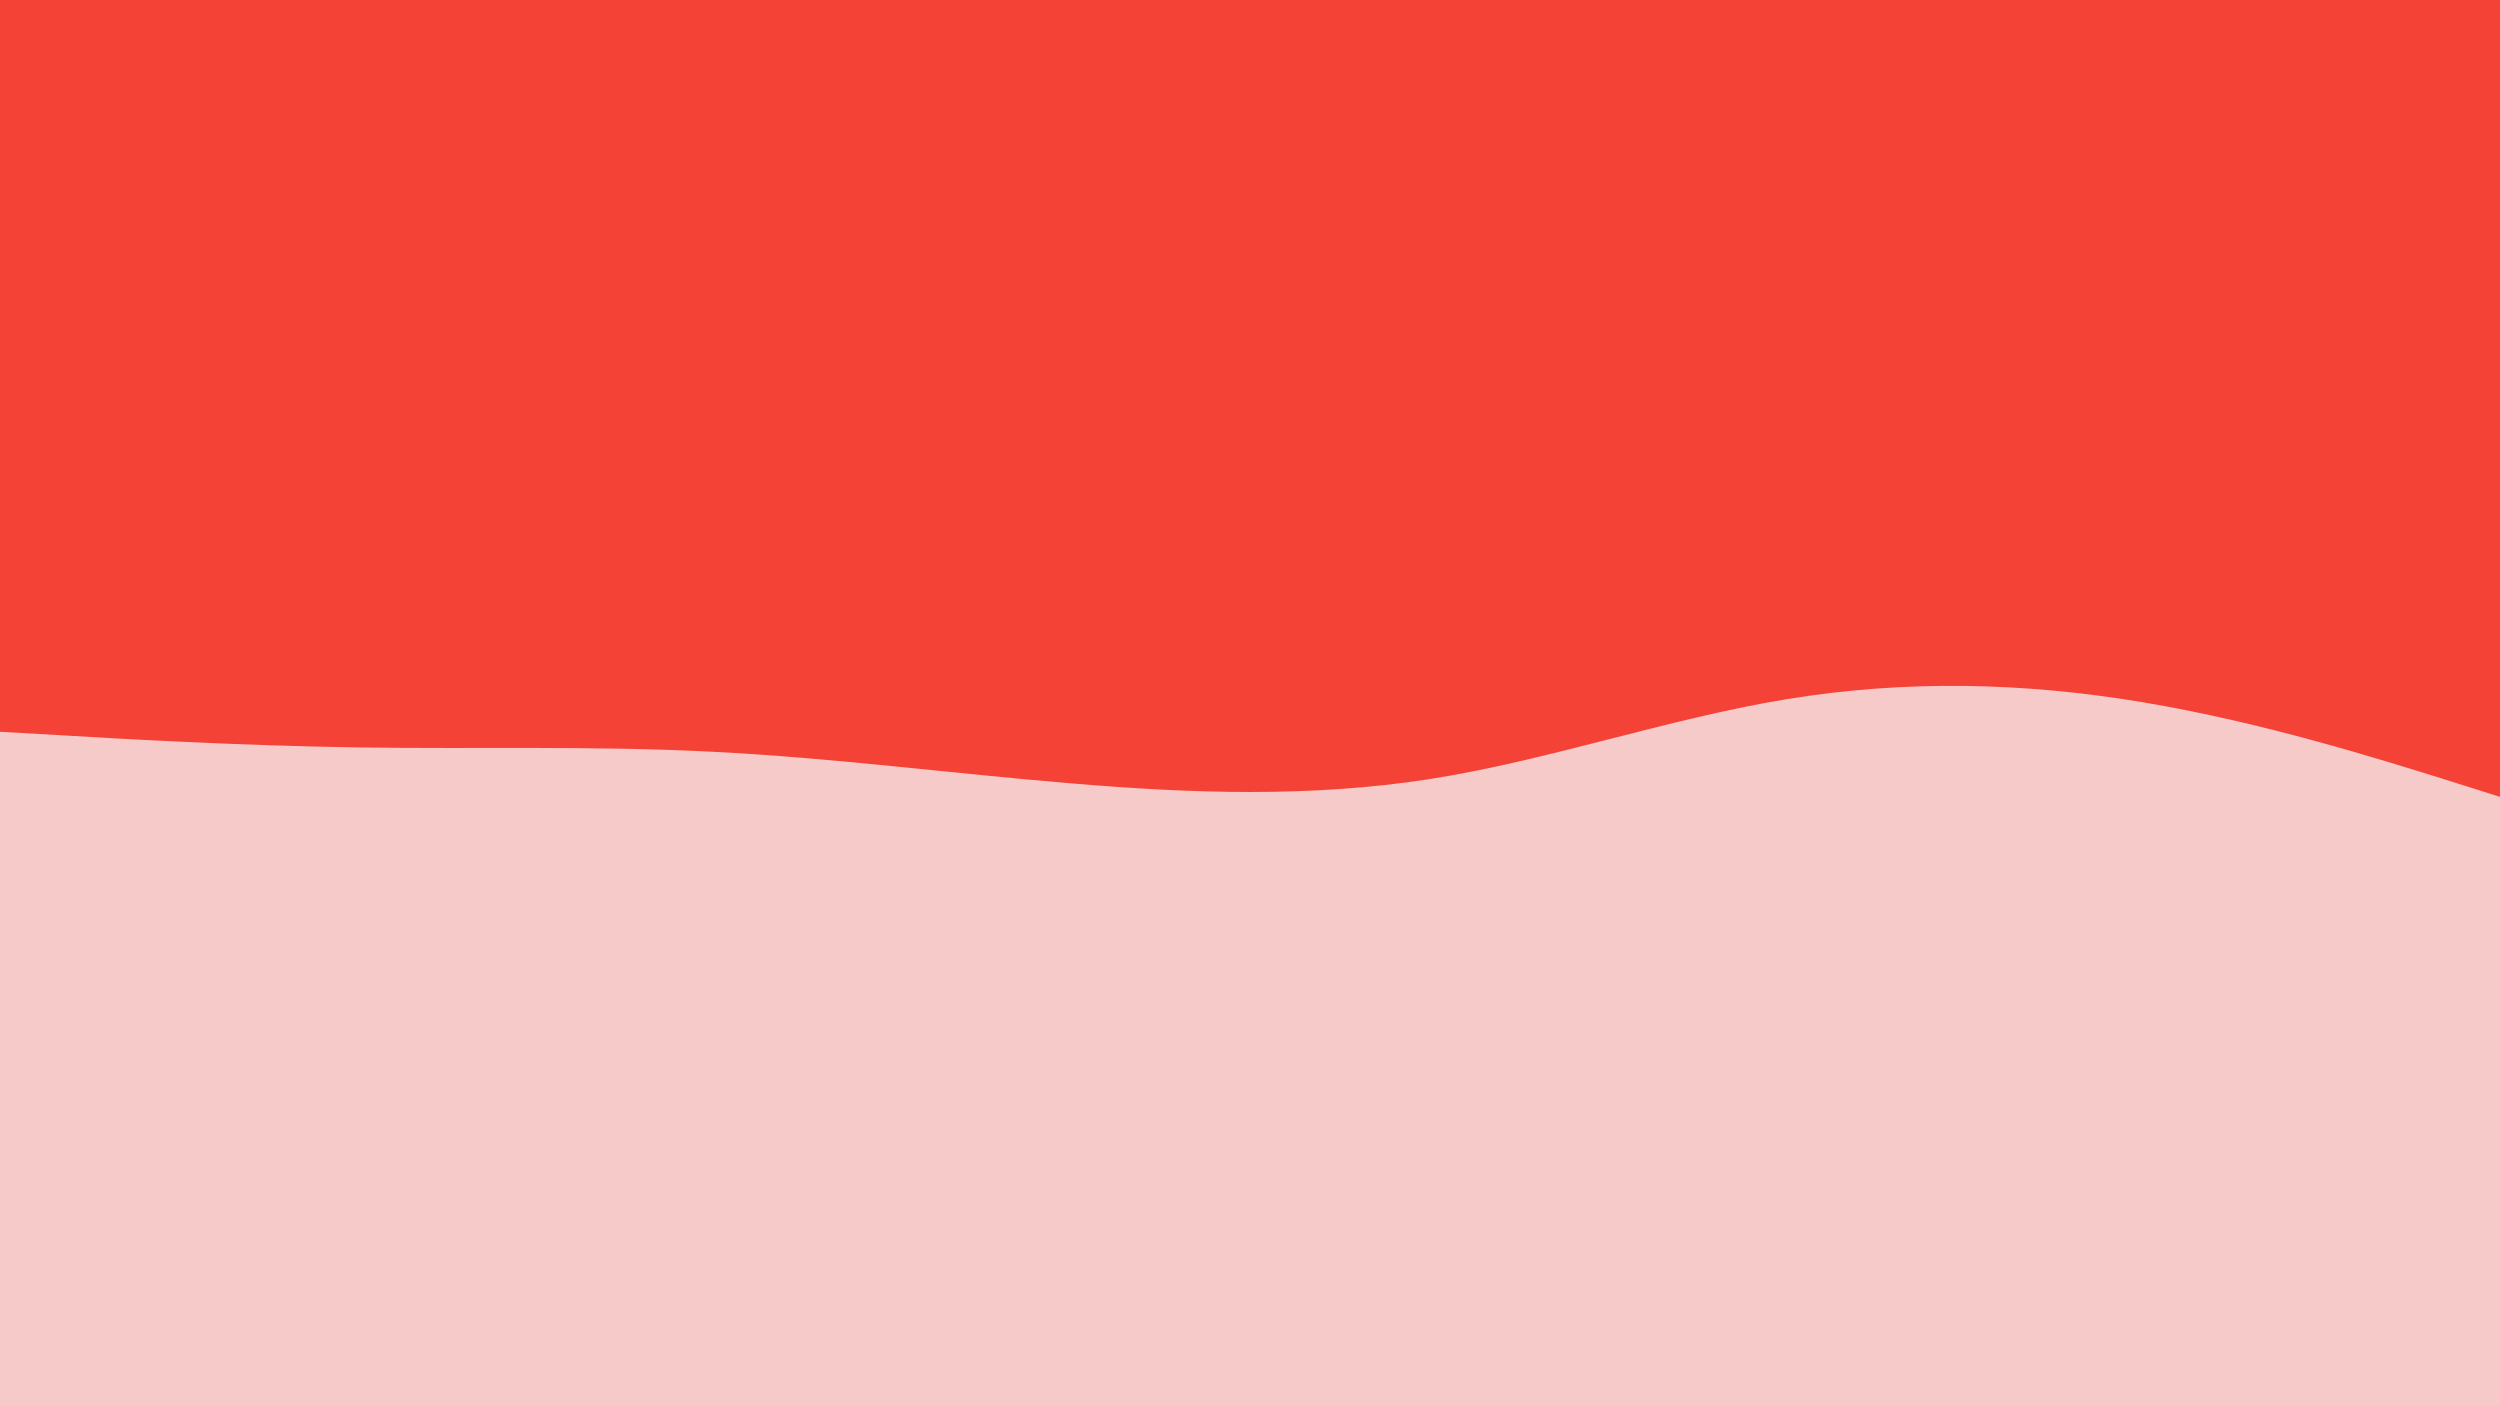 <svg id="visual" viewBox="0 0 960 540" width="960" height="540" xmlns="http://www.w3.org/2000/svg" xmlns:xlink="http://www.w3.org/1999/xlink" version="1.1"><rect x="0" y="0" width="960" height="540" fill="#F7CACA"></rect><path d="M0 281L22.8 282.3C45.7 283.7 91.3 286.3 137 287C182.7 287.7 228.3 286.3 274 288.7C319.7 291 365.3 297 411.2 300.8C457 304.7 503 306.3 548.8 299.2C594.7 292 640.3 276 686 268.5C731.7 261 777.3 262 823 269.7C868.7 277.3 914.3 291.7 937.2 298.8L960 306L960 0L937.2 0C914.3 0 868.7 0 823 0C777.3 0 731.7 0 686 0C640.3 0 594.7 0 548.8 0C503 0 457 0 411.2 0C365.3 0 319.7 0 274 0C228.3 0 182.7 0 137 0C91.3 0 45.7 0 22.8 0L0 0Z" fill="#f44336" stroke-linecap="round" stroke-linejoin="miter"></path></svg>